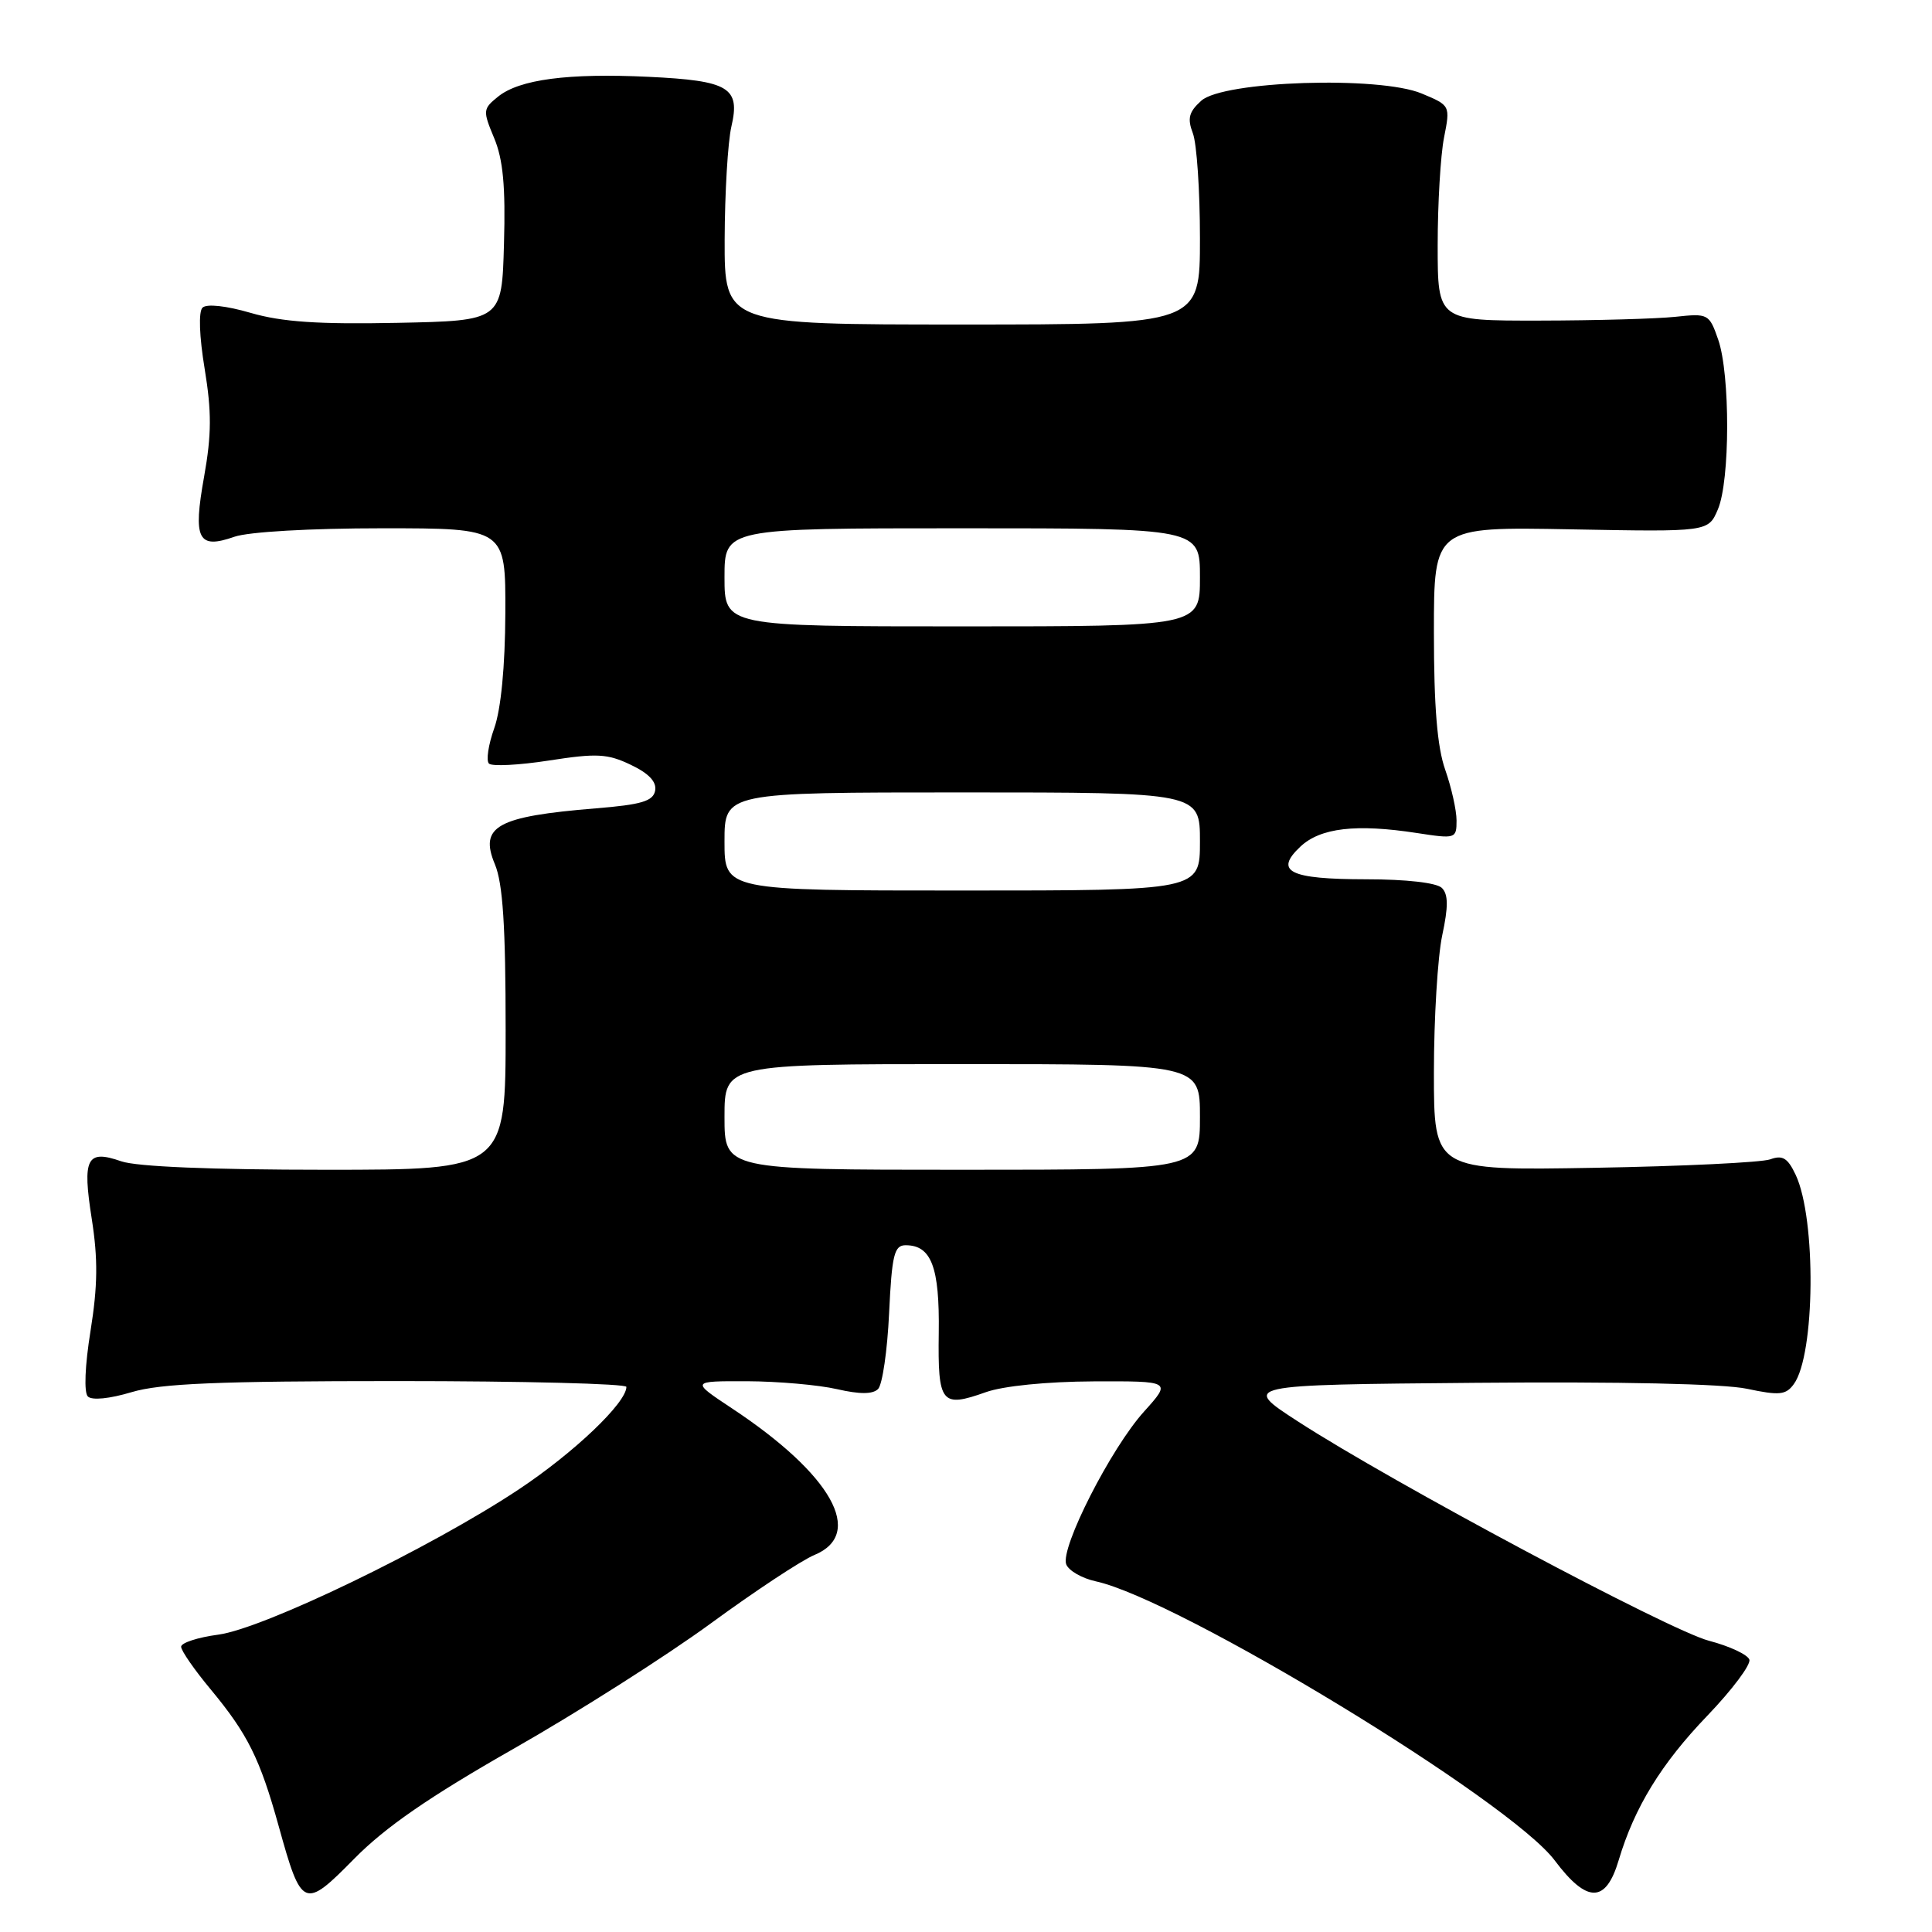 <?xml version="1.0" encoding="UTF-8" standalone="no"?>
<!DOCTYPE svg PUBLIC "-//W3C//DTD SVG 1.1//EN" "http://www.w3.org/Graphics/SVG/1.1/DTD/svg11.dtd" >
<svg xmlns="http://www.w3.org/2000/svg" xmlns:xlink="http://www.w3.org/1999/xlink" version="1.1" viewBox="0 0 256 256">
 <g >
 <path fill="currentColor"
d=" M 68.07 231.71 C 76.56 226.88 88.30 219.41 94.17 215.12 C 100.03 210.83 106.22 206.74 107.92 206.04 C 114.64 203.25 110.21 195.37 97.01 186.63 C 91.53 183.00 91.53 183.00 99.01 183.02 C 103.13 183.04 108.48 183.51 110.91 184.07 C 113.92 184.76 115.64 184.76 116.35 184.05 C 116.92 183.48 117.58 178.96 117.81 174.01 C 118.18 166.25 118.49 165.00 120.00 165.00 C 123.41 165.00 124.51 167.89 124.39 176.60 C 124.26 186.00 124.72 186.57 130.63 184.47 C 132.93 183.65 138.70 183.07 144.87 183.04 C 155.23 183.00 155.23 183.00 151.60 187.03 C 147.21 191.88 140.46 205.14 141.28 207.28 C 141.60 208.12 143.36 209.13 145.18 209.53 C 156.18 211.92 200.09 238.61 206.01 246.52 C 210.29 252.22 212.78 252.21 214.48 246.50 C 216.57 239.49 220.11 233.71 226.24 227.33 C 229.52 223.91 232.02 220.57 231.80 219.91 C 231.58 219.25 229.17 218.12 226.45 217.41 C 221.18 216.03 184.52 196.47 172.00 188.36 C 164.50 183.50 164.50 183.50 195.50 183.23 C 214.65 183.06 228.40 183.36 231.48 184.02 C 235.78 184.93 236.64 184.85 237.69 183.40 C 240.52 179.54 240.68 161.52 237.94 155.68 C 236.88 153.43 236.20 153.02 234.56 153.62 C 233.43 154.03 222.94 154.54 211.25 154.74 C 190.00 155.11 190.00 155.11 190.00 142.10 C 190.00 134.95 190.50 126.78 191.10 123.95 C 191.92 120.13 191.91 118.51 191.06 117.66 C 190.37 116.97 186.36 116.51 181.01 116.51 C 170.84 116.50 168.80 115.48 172.31 112.18 C 174.96 109.69 179.70 109.14 187.75 110.38 C 192.88 111.17 193.00 111.13 193.00 108.72 C 193.00 107.36 192.32 104.34 191.50 102.00 C 190.44 99.00 190.00 93.64 190.00 83.77 C 190.00 69.80 190.00 69.80 208.18 70.14 C 226.36 70.48 226.36 70.48 227.63 67.49 C 229.25 63.70 229.27 49.61 227.67 45.00 C 226.48 41.58 226.34 41.51 221.98 41.98 C 219.51 42.24 211.43 42.47 204.00 42.48 C 190.50 42.50 190.50 42.50 190.50 32.50 C 190.50 27.00 190.88 20.58 191.34 18.24 C 192.18 13.98 192.17 13.97 188.38 12.39 C 182.77 10.04 162.07 10.72 159.17 13.35 C 157.53 14.83 157.31 15.69 158.06 17.66 C 158.58 19.02 159.00 25.28 159.00 31.57 C 159.00 43.00 159.00 43.00 127.50 43.00 C 96.00 43.00 96.00 43.00 96.02 31.75 C 96.04 25.56 96.44 18.83 96.91 16.78 C 98.12 11.60 96.61 10.69 85.96 10.18 C 75.28 9.67 68.81 10.52 65.99 12.81 C 63.98 14.43 63.96 14.66 65.48 18.30 C 66.66 21.12 67.00 24.73 66.78 32.30 C 66.50 42.50 66.50 42.50 52.61 42.78 C 42.17 42.99 37.35 42.66 33.22 41.46 C 29.96 40.51 27.37 40.23 26.83 40.77 C 26.29 41.31 26.41 44.59 27.12 48.88 C 28.05 54.54 28.04 57.58 27.05 63.13 C 25.55 71.49 26.22 72.82 31.07 71.12 C 32.95 70.47 41.12 70.00 50.65 70.00 C 67.00 70.00 67.00 70.00 66.96 81.25 C 66.93 88.32 66.38 93.98 65.49 96.49 C 64.71 98.68 64.39 100.79 64.79 101.18 C 65.18 101.57 68.77 101.39 72.76 100.77 C 79.07 99.79 80.49 99.86 83.58 101.34 C 85.98 102.48 87.03 103.60 86.81 104.77 C 86.54 106.16 85.00 106.62 78.96 107.11 C 65.83 108.18 63.47 109.49 65.58 114.53 C 66.63 117.06 67.00 122.70 67.00 136.47 C 67.00 155.00 67.00 155.00 43.15 155.00 C 28.07 155.00 18.11 154.59 16.07 153.88 C 11.49 152.28 10.89 153.45 12.16 161.52 C 12.99 166.82 12.95 170.38 12.00 176.32 C 11.25 180.96 11.11 184.51 11.64 185.04 C 12.18 185.58 14.53 185.34 17.43 184.47 C 21.27 183.32 28.84 183.00 52.66 183.00 C 69.35 183.00 83.00 183.35 83.00 183.77 C 83.00 185.88 76.03 192.52 68.70 197.38 C 57.07 205.10 34.91 215.81 28.92 216.60 C 26.21 216.96 24.00 217.68 24.00 218.20 C 24.00 218.72 25.75 221.25 27.89 223.82 C 32.82 229.76 34.44 233.01 36.93 241.98 C 39.96 252.92 40.28 253.06 46.96 246.27 C 51.08 242.09 56.89 238.08 68.07 231.71 Z  M 96.00 148.00 C 96.00 141.00 96.00 141.00 127.50 141.00 C 159.00 141.00 159.00 141.00 159.00 148.00 C 159.00 155.00 159.00 155.00 127.50 155.00 C 96.00 155.00 96.00 155.00 96.00 148.00 Z  M 96.00 111.50 C 96.00 105.00 96.00 105.00 127.50 105.00 C 159.00 105.00 159.00 105.00 159.00 111.50 C 159.00 118.00 159.00 118.00 127.50 118.00 C 96.00 118.00 96.00 118.00 96.00 111.50 Z  M 96.00 76.50 C 96.00 70.00 96.00 70.00 127.50 70.00 C 159.00 70.00 159.00 70.00 159.00 76.50 C 159.00 83.00 159.00 83.00 127.50 83.00 C 96.00 83.00 96.00 83.00 96.00 76.50 Z "/>
</g>
</svg>